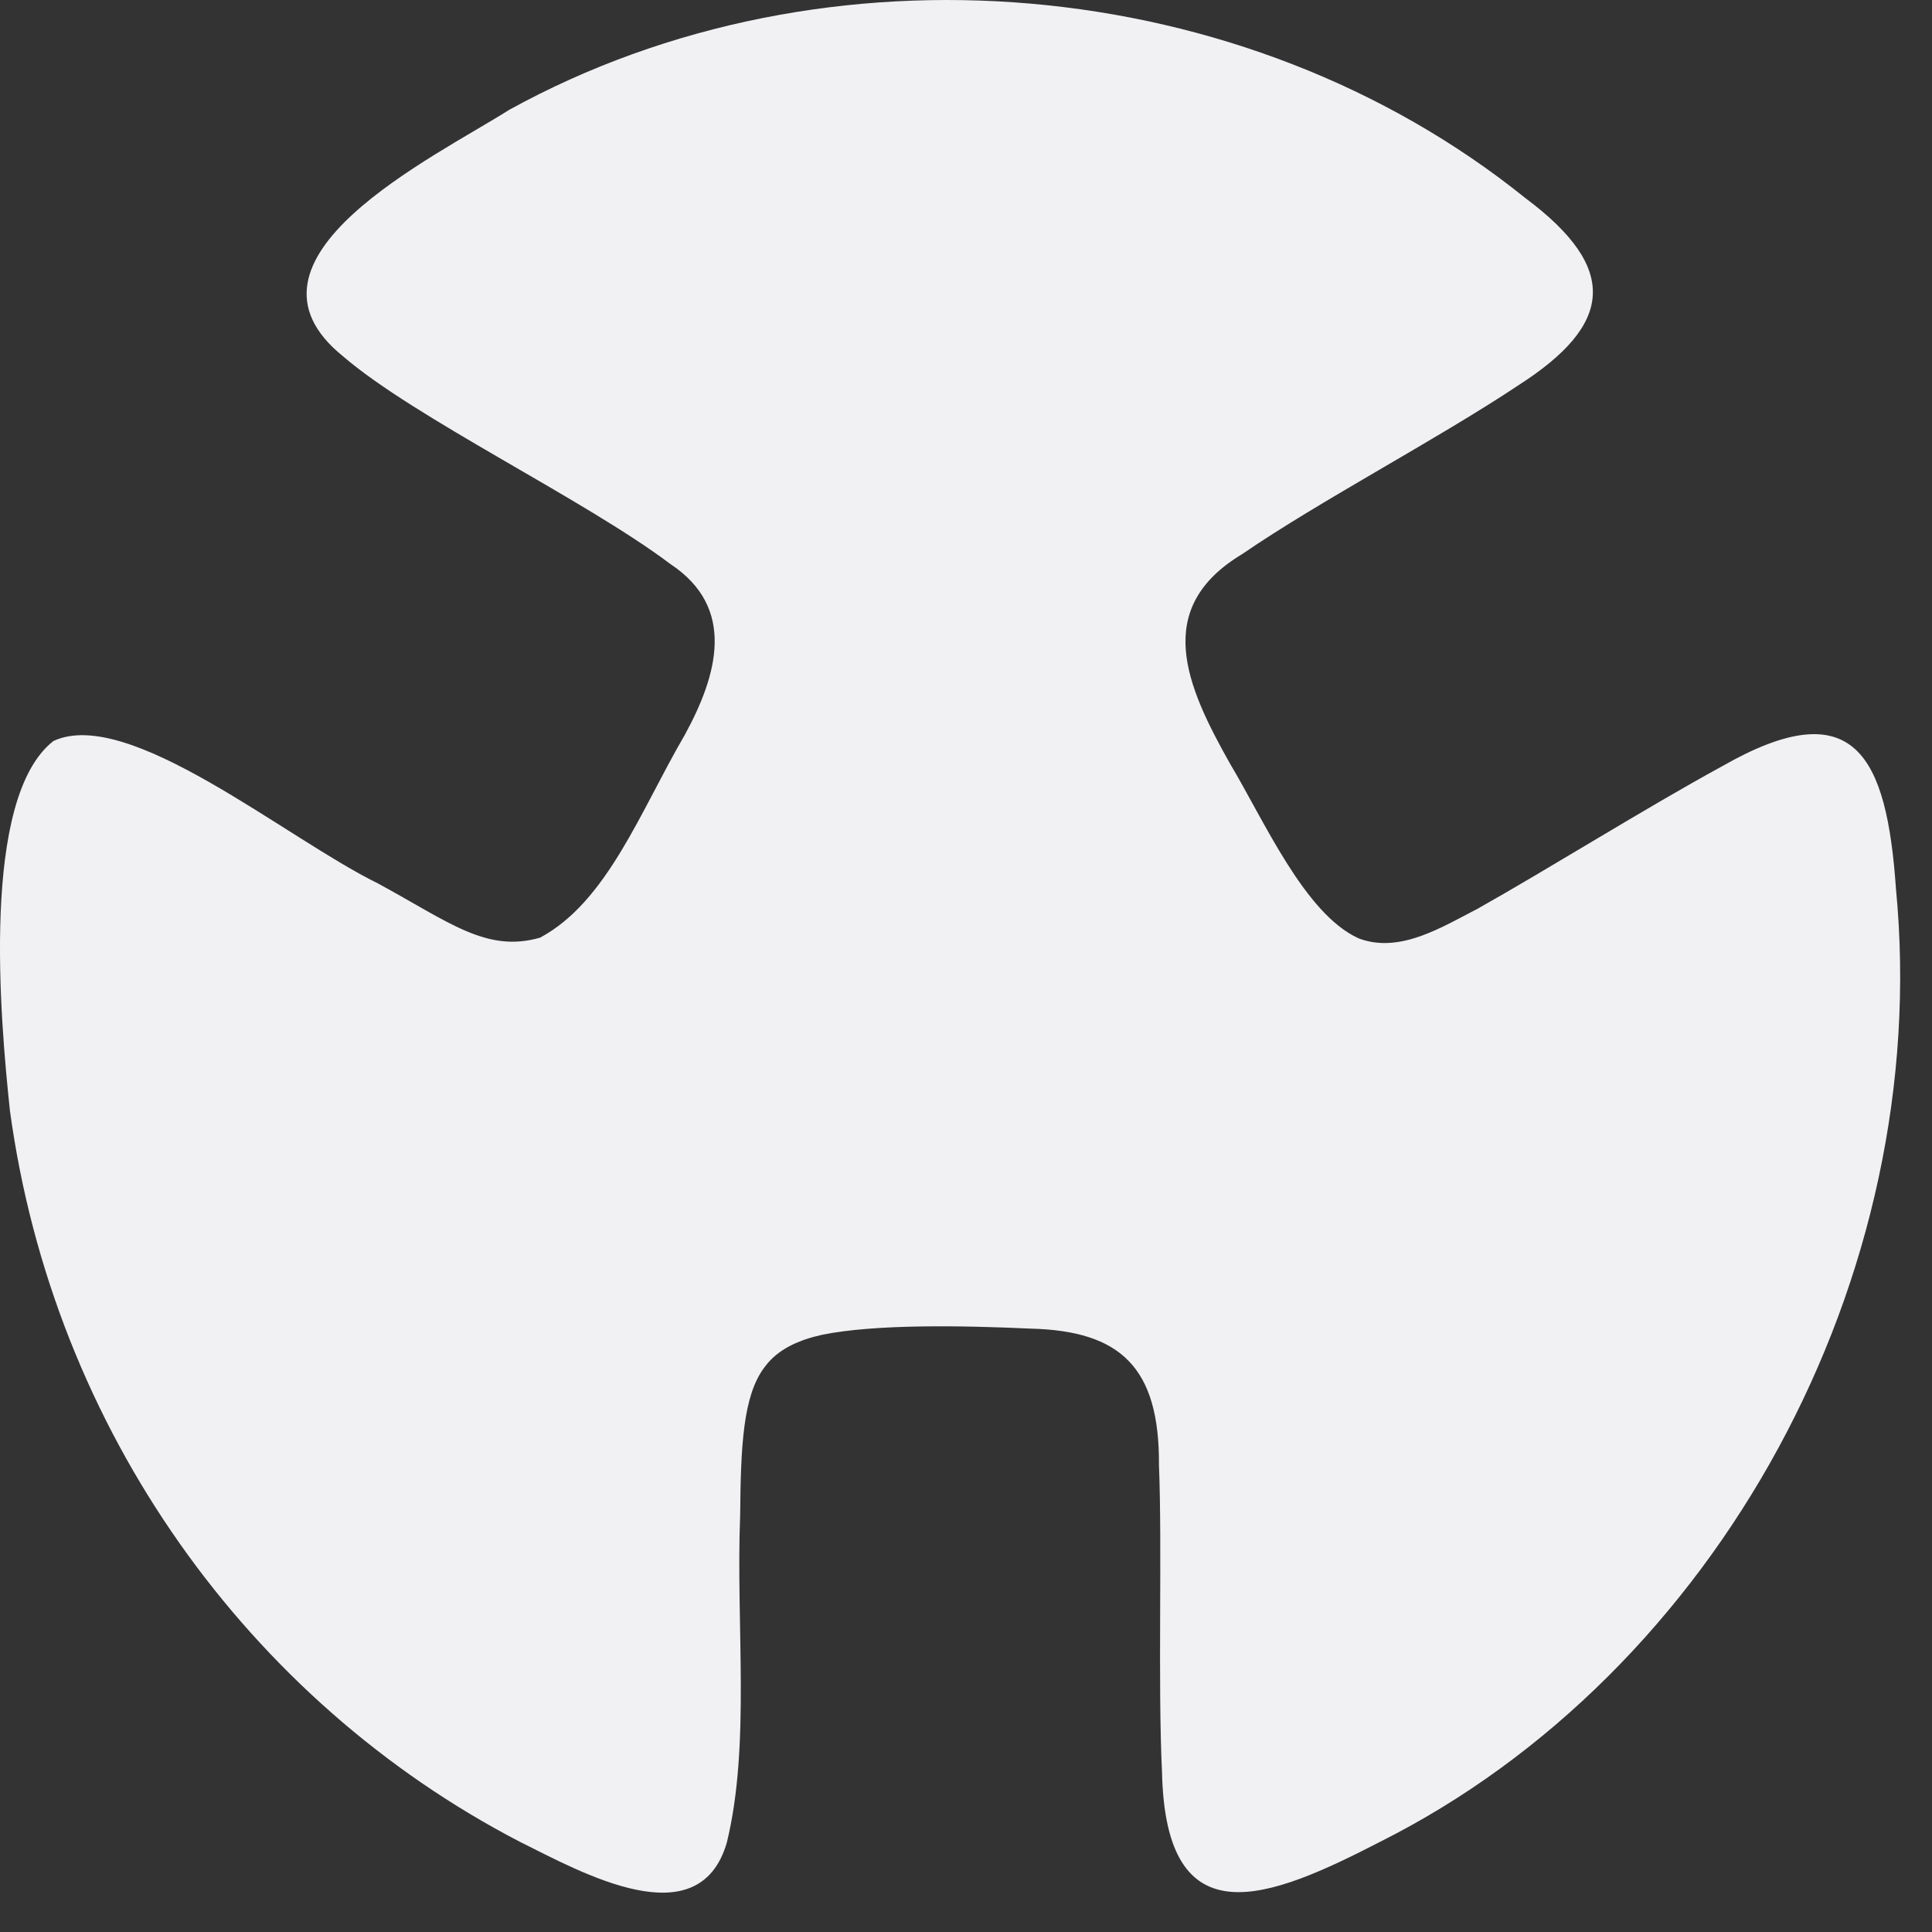 <svg width="39" height="39" viewBox="0 0 39 39" fill="none" xmlns="http://www.w3.org/2000/svg">
<rect x="0" y="0" width="39" height="39" fill="#333333" stroke="none"/>
<path d="M34.765 15.467C33.263 16.285 31.232 17.555 29.831 18.342C29.102 18.719 28.279 19.235 27.469 18.958L27.419 18.939C26.335 18.442 25.519 16.568 24.834 15.423C23.943 13.845 23.252 12.279 25.077 11.184C26.653 10.103 29.002 8.876 30.653 7.776C32.547 6.562 32.709 5.43 30.796 4.002C25.121 -0.57 16.673 -1.306 10.281 2.216C8.773 3.172 4.487 5.222 6.923 7.191C8.374 8.442 11.807 10.084 13.533 11.386C14.872 12.272 14.48 13.631 13.825 14.832C12.928 16.367 12.262 18.197 10.904 18.927C9.82 19.241 9.066 18.612 7.627 17.832C5.758 16.914 2.593 14.254 1.079 14.958C-0.398 16.109 0.007 20.593 0.2 22.417C1.079 28.876 5.029 34.342 10.492 37.178C11.745 37.801 14.112 39.134 14.673 37.191C15.152 35.222 14.854 32.813 14.941 30.587C14.953 29.197 14.997 28.172 15.433 27.599C15.707 27.222 16.143 27.046 16.592 26.945C17.669 26.725 19.439 26.757 20.803 26.82C22.622 26.864 23.407 27.606 23.395 29.568C23.463 31.272 23.37 33.964 23.457 35.776C23.532 39.184 25.619 38.335 27.862 37.178C34.653 33.769 39.032 25.807 38.272 17.933C38.085 15.26 37.438 13.939 34.765 15.467Z" fill="#F1F1F4"/>
</svg>
